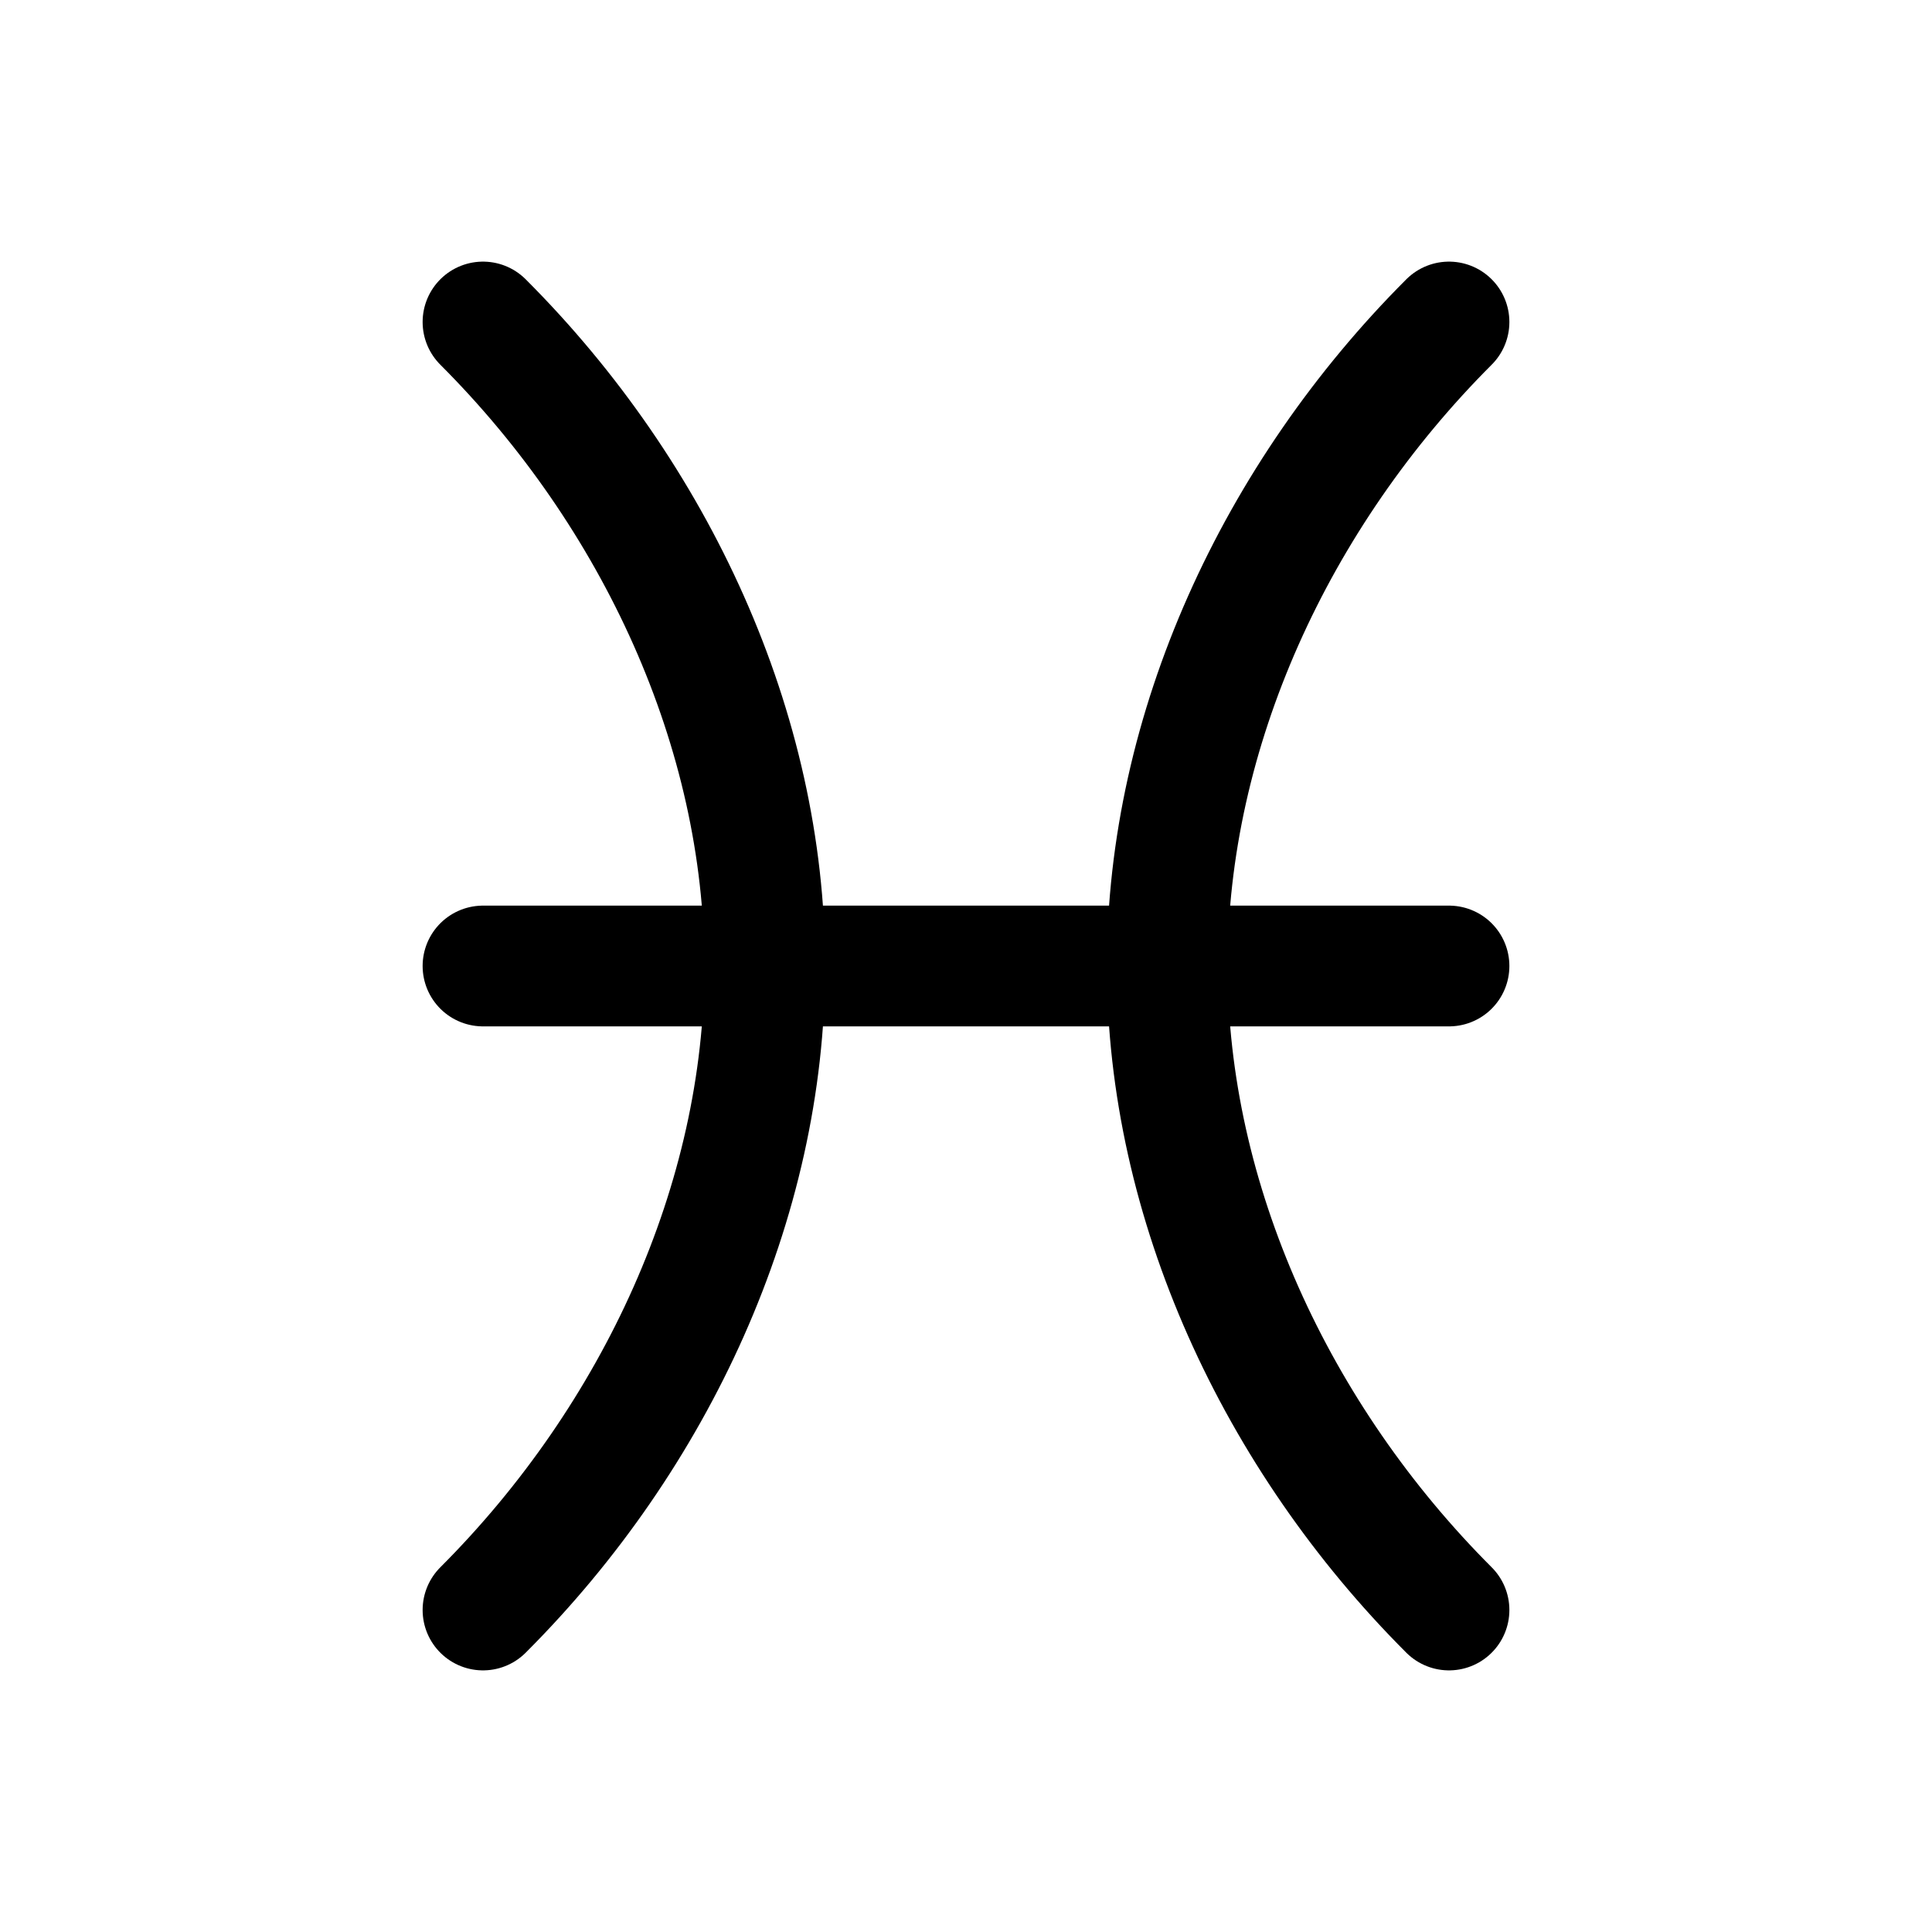 <svg id="pisces" xmlns="http://www.w3.org/2000/svg" fill="none" viewBox="0 0 24 24"><path stroke="currentColor" stroke-linecap="round" stroke-linejoin="round" stroke-width="1.5" d="M6 4c2.148 2.148 3.5 5.074 3.5 8M6 20c2.148-2.148 3.5-5.074 3.5-8M18 4c-2.148 2.148-3.5 5.074-3.5 8m3.5 8c-2.148-2.148-3.5-5.074-3.5-8M6 12h3.5m0 0h5m0 0H18" /></svg>